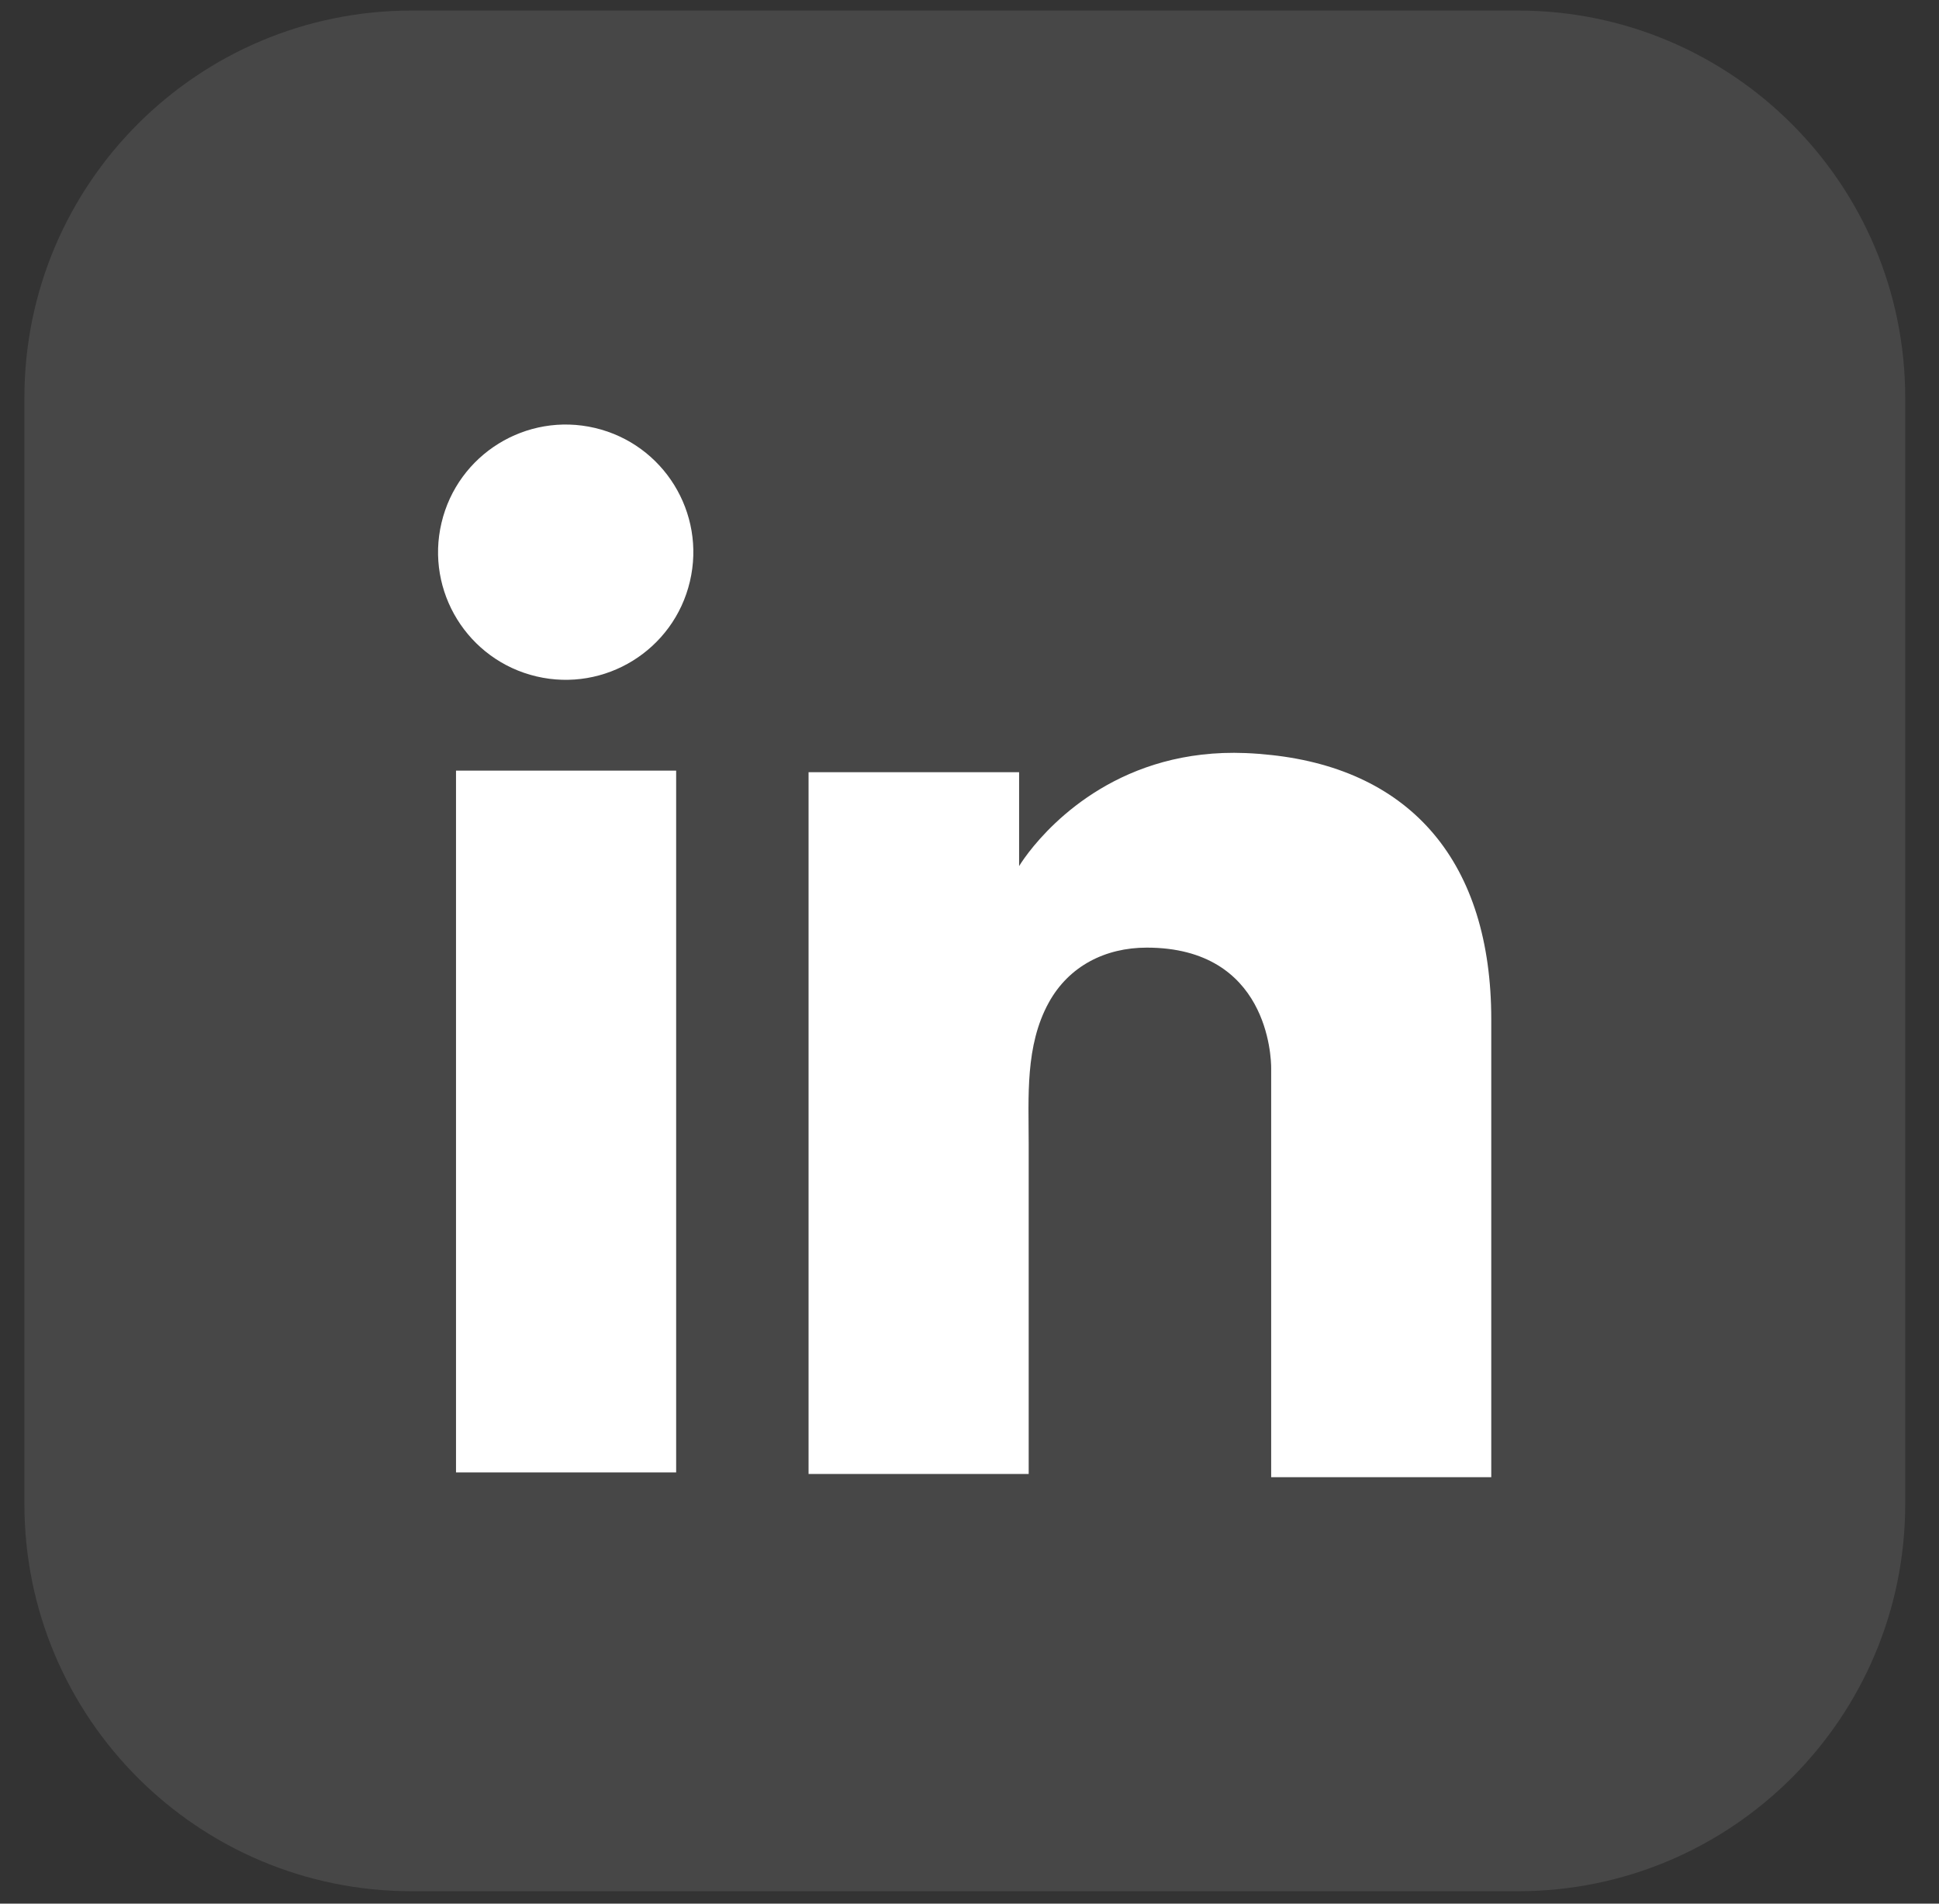 <svg width="55" height="54" viewBox="0 0 55 54" fill="none" xmlns="http://www.w3.org/2000/svg">
    <rect x="0" y="0" width="55" height="54" fill="#333333" stroke="none"/>
    <path d="M43.056 0.299H11.678C5.61 0.299 0.692 5.217 0.692 11.284V42.663C0.692 48.73 5.61 53.648 11.678 53.648H43.056C49.123 53.648 54.042 48.73 54.042 42.663V11.284C54.042 5.217 49.123 0.299 43.056 0.299Z" fill="#666666" fill-opacity="0.4"/>
    <path d="M19.179 21.86H12.935V41.767H19.179V21.86Z" fill="white"/>
    <path d="M36.055 21.417C35.819 21.391 35.578 21.372 35.332 21.362C31.837 21.22 29.861 23.294 29.179 24.179C28.998 24.416 28.907 24.568 28.907 24.568V21.905H22.935V41.812H29.179V32.459C29.179 31.108 29.074 29.664 29.75 28.437C30.322 27.4 31.356 26.881 32.527 26.881C35.975 26.881 36.057 30.001 36.057 30.297V41.902H42.3V28.918C42.3 24.475 40.042 21.847 36.057 21.417H36.055Z" fill="white"/>
    <path d="M19.569 16.495C20.029 14.549 18.823 12.599 16.878 12.14C14.932 11.681 12.982 12.886 12.523 14.832C12.063 16.777 13.269 18.727 15.214 19.187C17.16 19.646 19.11 18.441 19.569 16.495Z" fill="white"/>
</svg>
